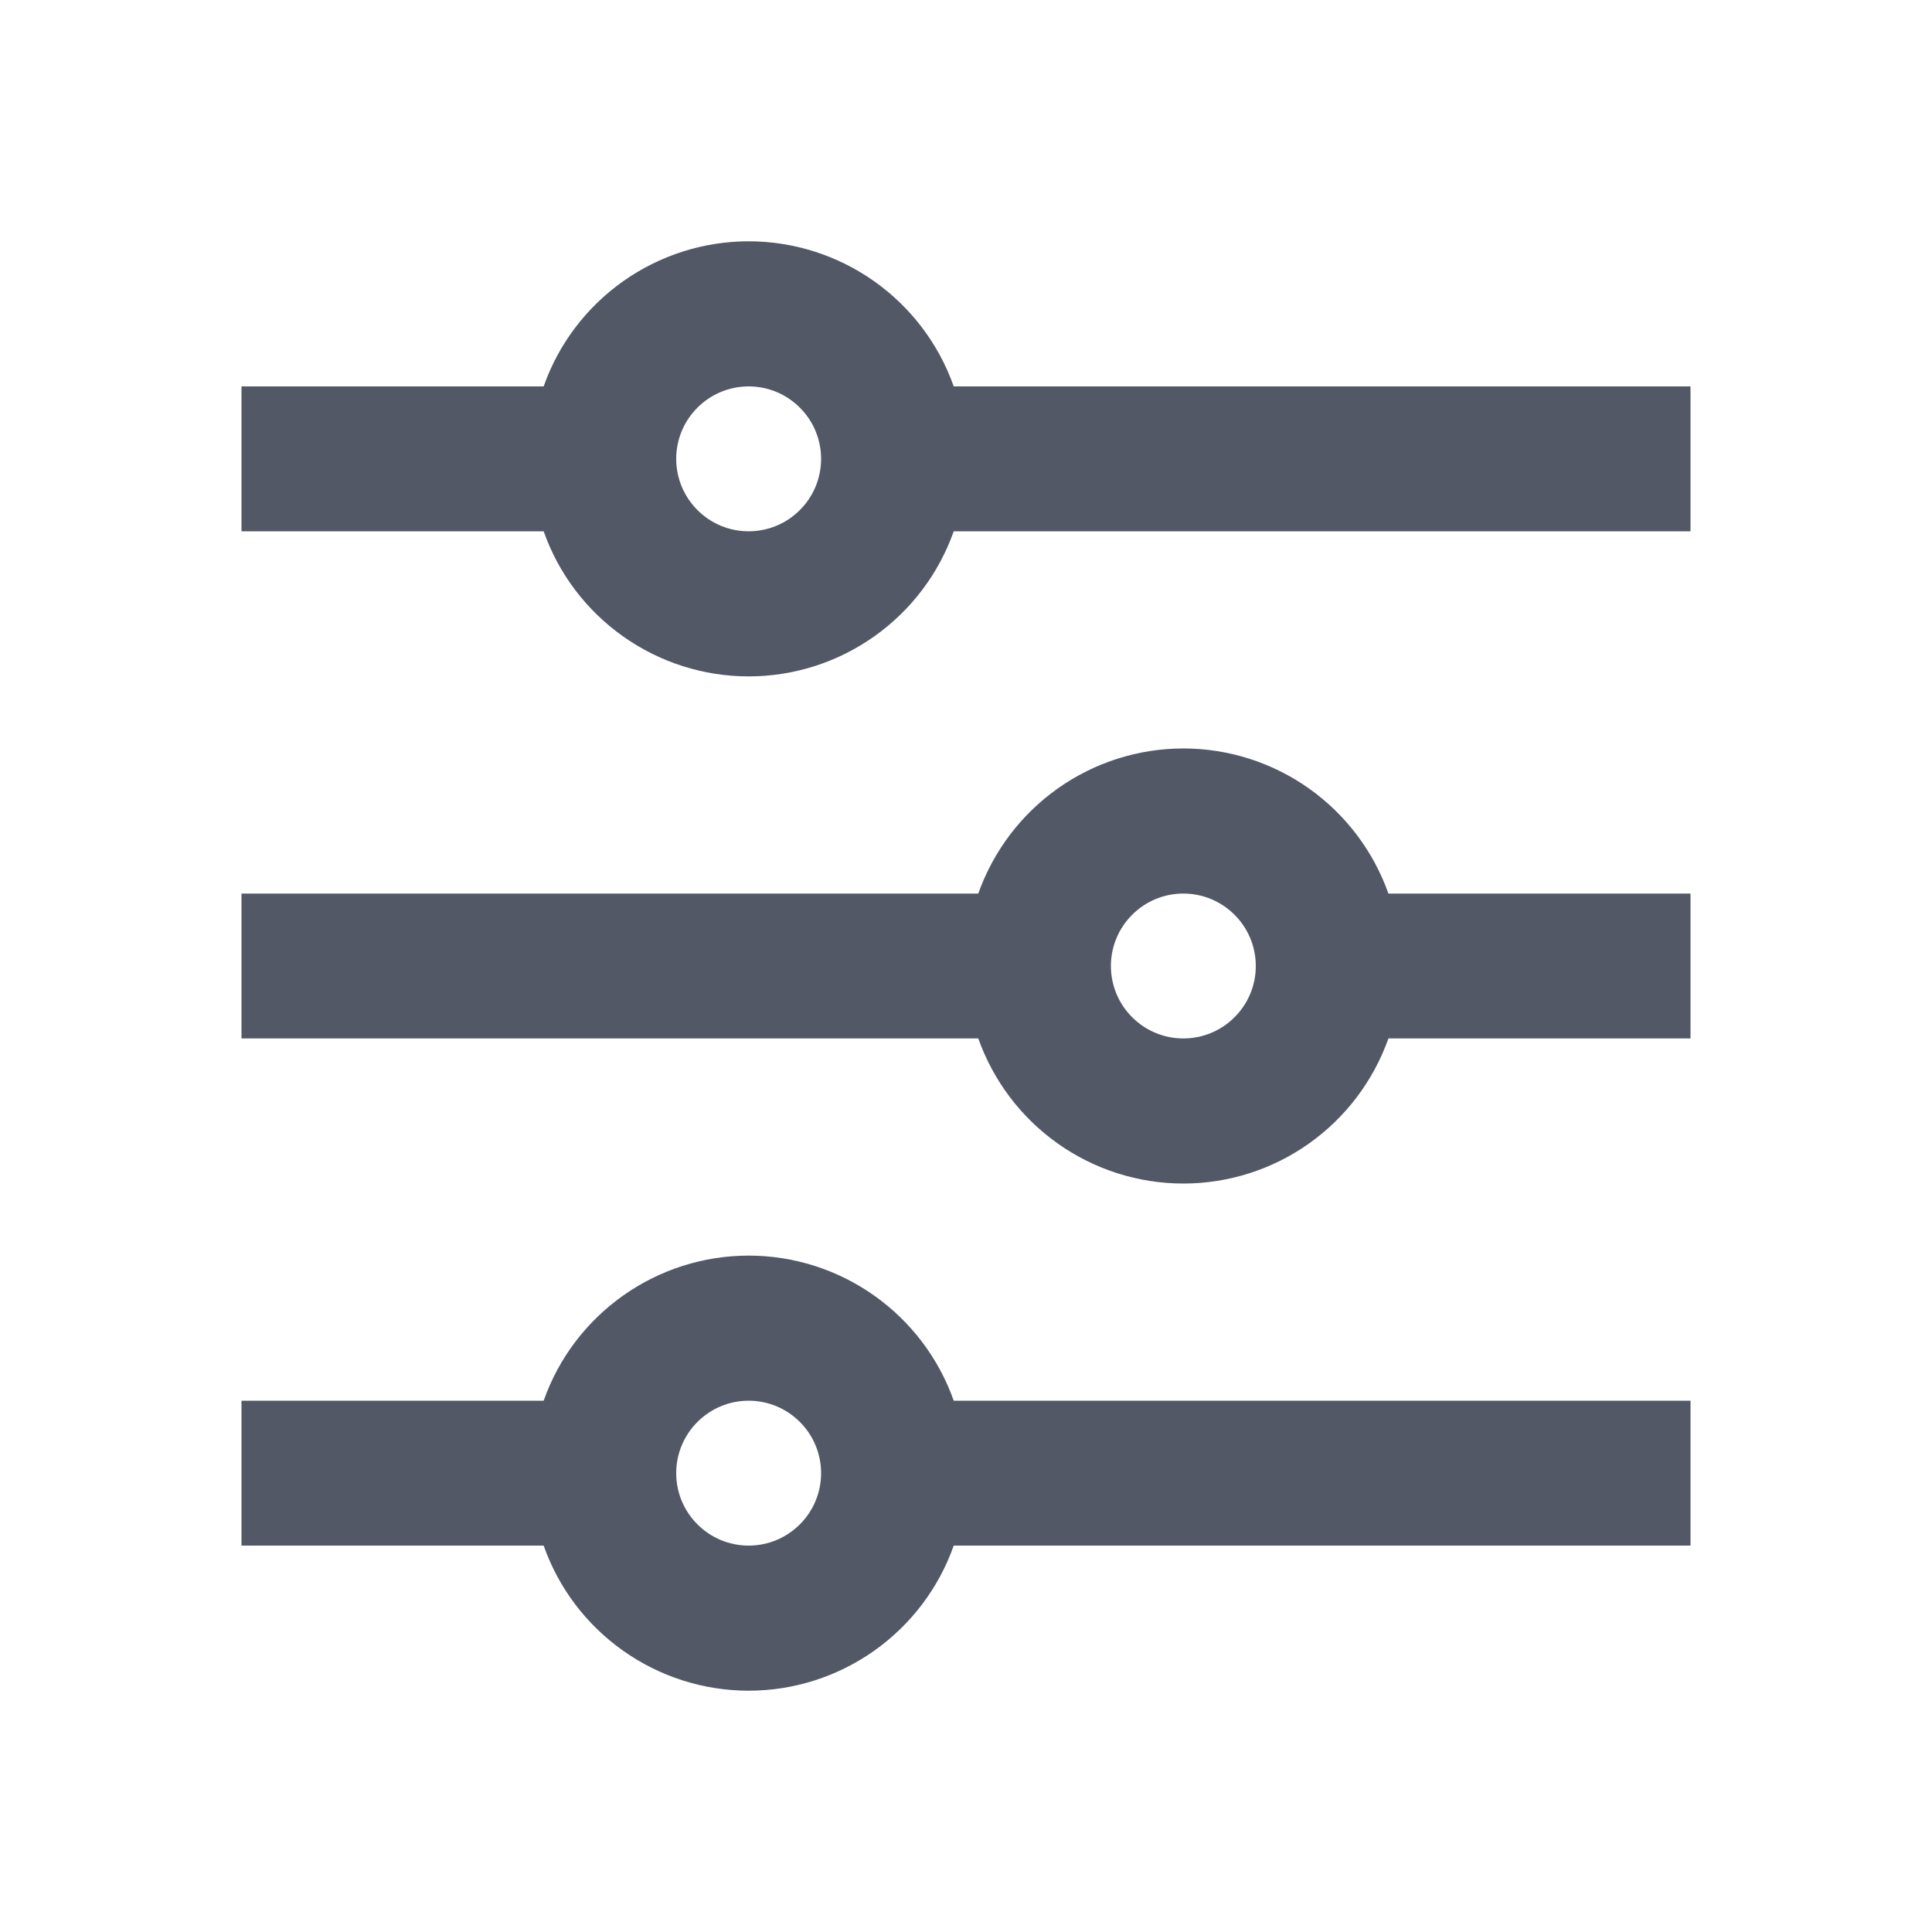 <svg width="20" height="20" viewBox="0 0 20 20" fill="none" xmlns="http://www.w3.org/2000/svg">
<g id="equalizer-line">
<path id="Vector" d="M5.628 14.5C5.782 14.061 6.07 13.681 6.45 13.412C6.83 13.143 7.284 12.998 7.75 12.998C8.216 12.998 8.67 13.143 9.05 13.412C9.43 13.681 9.718 14.061 9.873 14.5H17.5V16H9.873C9.718 16.439 9.43 16.819 9.05 17.088C8.67 17.357 8.216 17.502 7.75 17.502C7.284 17.502 6.83 17.357 6.45 17.088C6.07 16.819 5.782 16.439 5.628 16H2.5V14.5H5.628ZM10.127 9.25C10.283 8.811 10.57 8.431 10.95 8.162C11.33 7.893 11.784 7.748 12.25 7.748C12.716 7.748 13.17 7.893 13.55 8.162C13.93 8.431 14.217 8.811 14.373 9.25H17.5V10.75H14.373C14.217 11.189 13.93 11.569 13.55 11.838C13.17 12.107 12.716 12.252 12.25 12.252C11.784 12.252 11.33 12.107 10.95 11.838C10.57 11.569 10.283 11.189 10.127 10.75H2.5V9.25H10.127ZM5.628 4C5.782 3.561 6.07 3.181 6.45 2.912C6.83 2.643 7.284 2.498 7.75 2.498C8.216 2.498 8.67 2.643 9.05 2.912C9.43 3.181 9.718 3.561 9.873 4H17.5V5.5H9.873C9.718 5.939 9.43 6.319 9.05 6.588C8.67 6.857 8.216 7.002 7.75 7.002C7.284 7.002 6.83 6.857 6.45 6.588C6.07 6.319 5.782 5.939 5.628 5.5H2.5V4H5.628ZM7.75 5.5C7.949 5.5 8.14 5.421 8.28 5.28C8.421 5.14 8.5 4.949 8.5 4.75C8.5 4.551 8.421 4.36 8.28 4.22C8.14 4.079 7.949 4 7.75 4C7.551 4 7.36 4.079 7.22 4.22C7.079 4.36 7 4.551 7 4.75C7 4.949 7.079 5.14 7.22 5.28C7.36 5.421 7.551 5.5 7.75 5.5ZM12.25 10.75C12.449 10.75 12.64 10.671 12.78 10.53C12.921 10.39 13 10.199 13 10C13 9.801 12.921 9.61 12.78 9.47C12.64 9.329 12.449 9.25 12.25 9.25C12.051 9.25 11.86 9.329 11.72 9.47C11.579 9.61 11.5 9.801 11.5 10C11.5 10.199 11.579 10.39 11.72 10.53C11.86 10.671 12.051 10.75 12.25 10.75ZM7.75 16C7.949 16 8.14 15.921 8.28 15.78C8.421 15.64 8.5 15.449 8.5 15.25C8.5 15.051 8.421 14.86 8.28 14.72C8.14 14.579 7.949 14.5 7.75 14.5C7.551 14.5 7.36 14.579 7.22 14.72C7.079 14.86 7 15.051 7 15.25C7 15.449 7.079 15.64 7.22 15.78C7.36 15.921 7.551 16 7.75 16Z" fill="#525866"/>
</g>
</svg>
